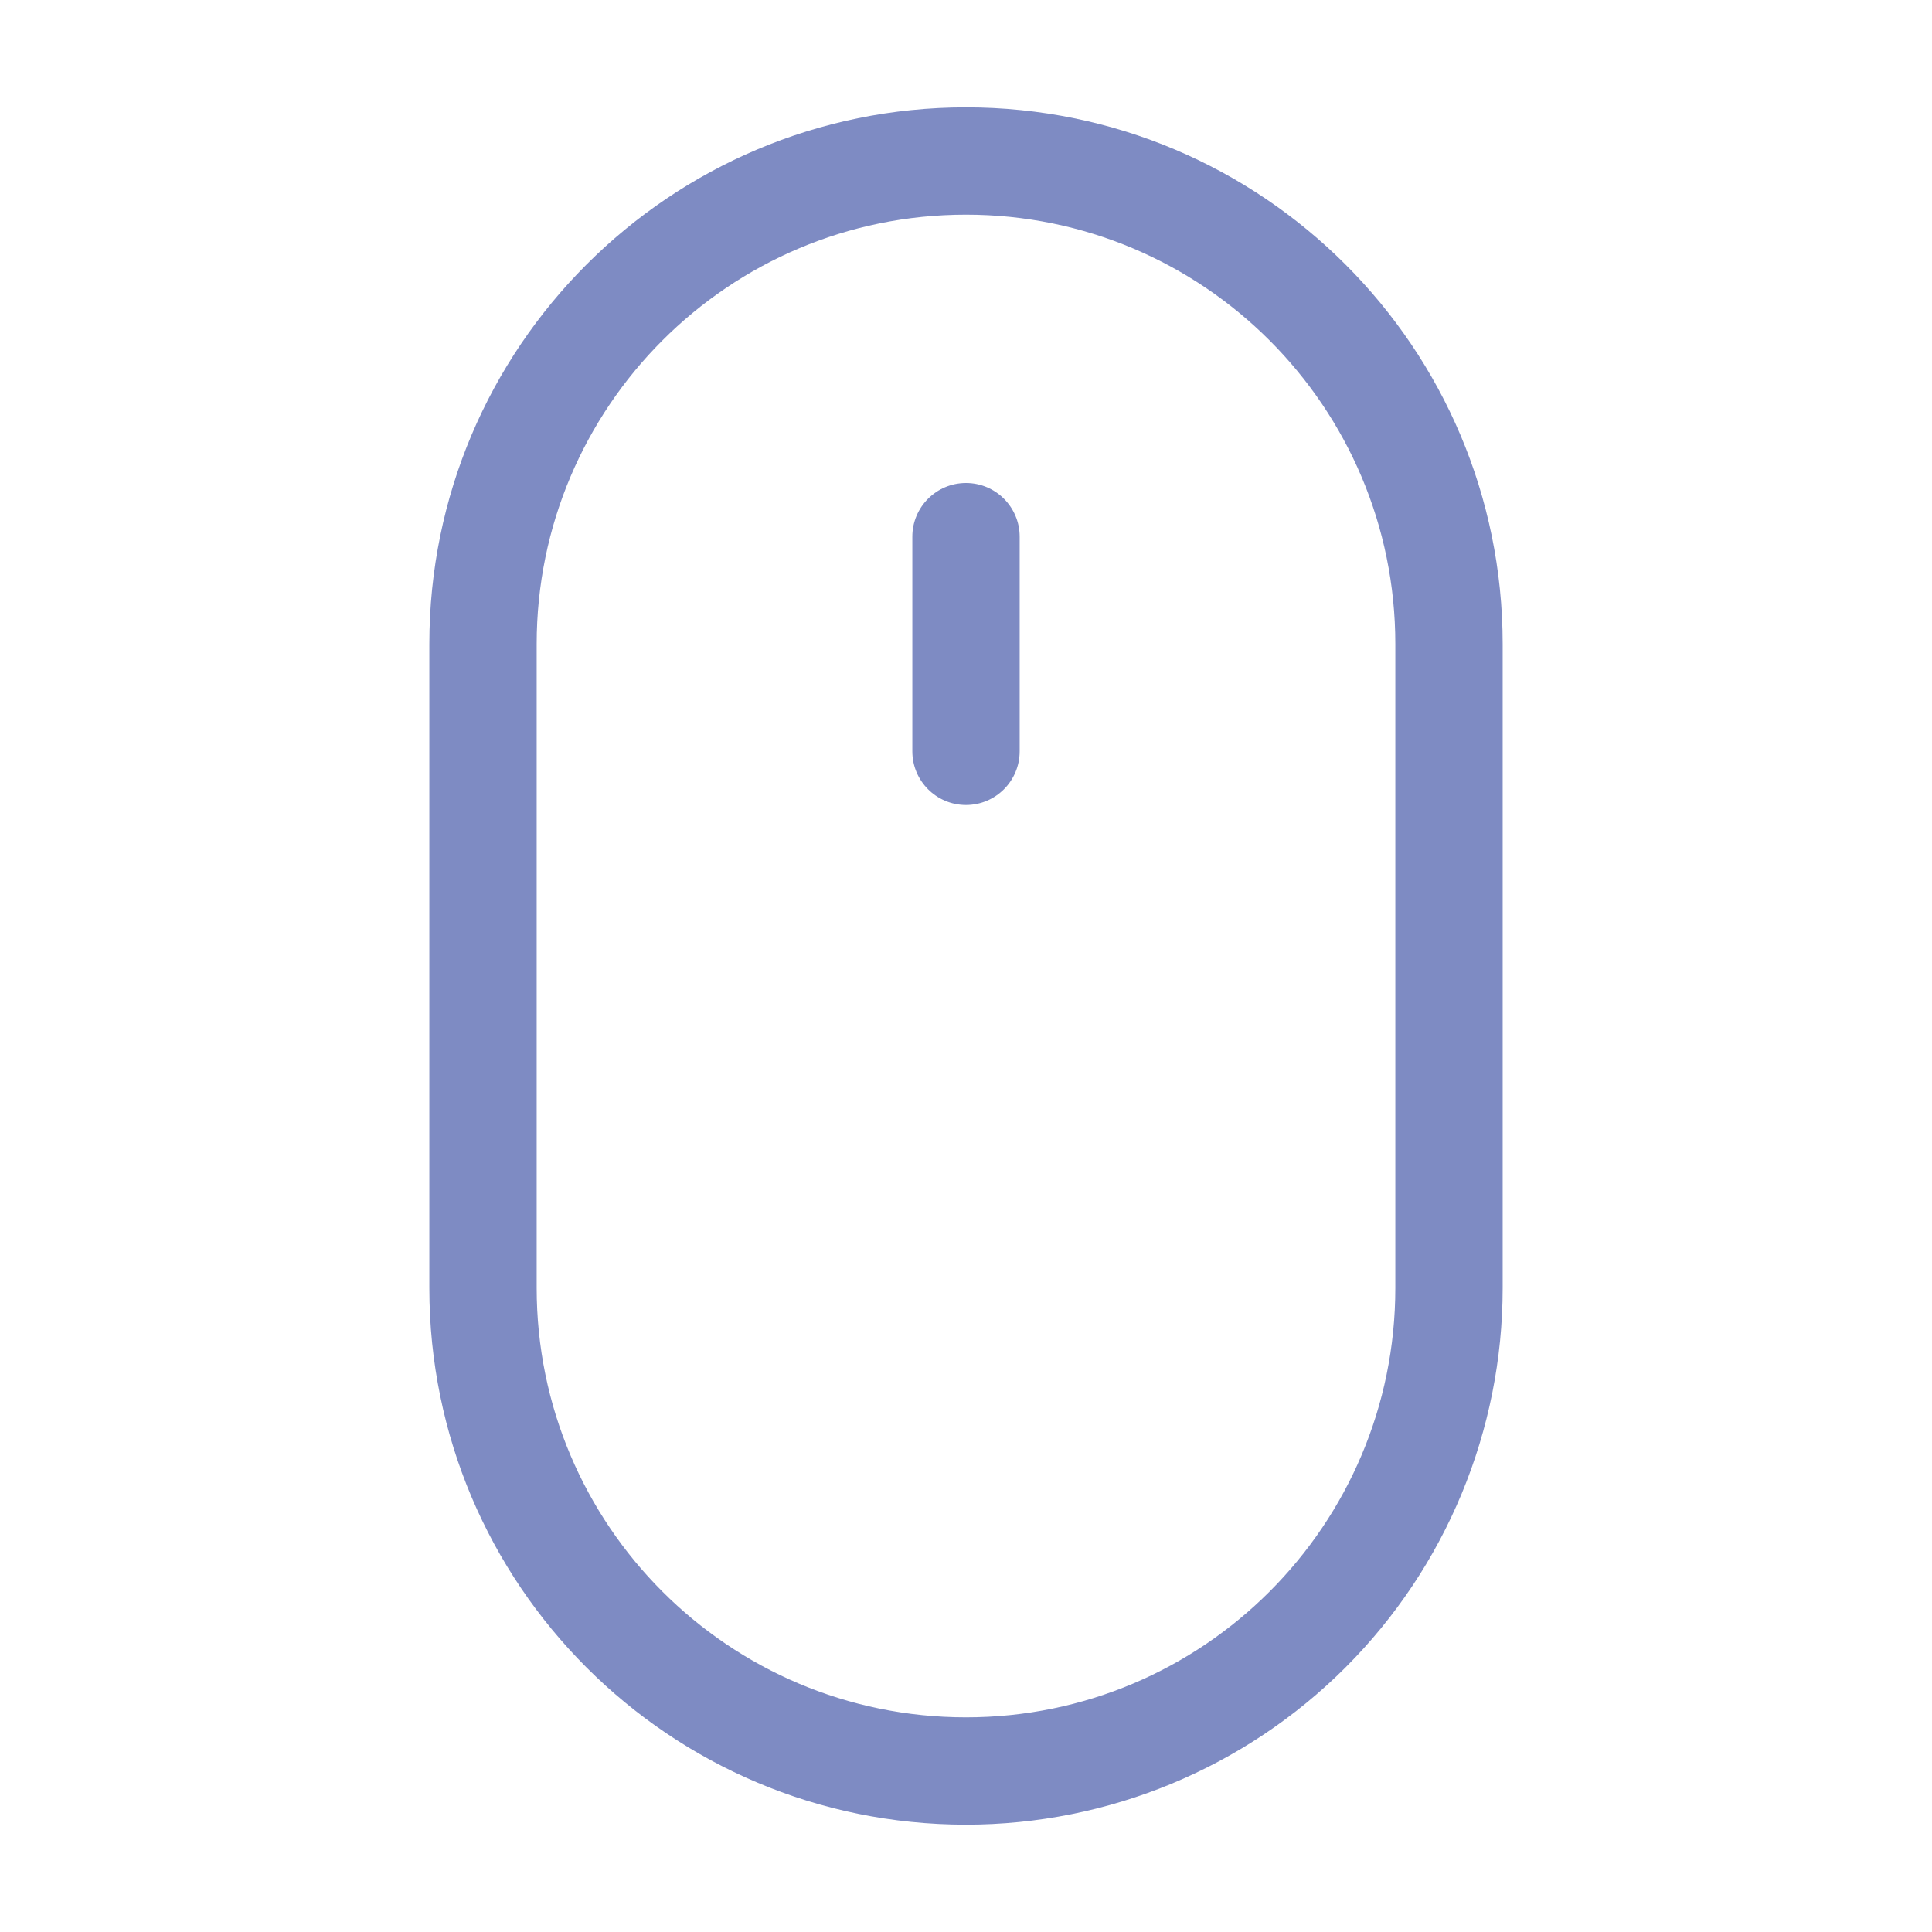 <svg width="36" height="36" viewBox="0 0 36 36" fill="none" xmlns="http://www.w3.org/2000/svg">
<path fill-rule="evenodd" clip-rule="evenodd" d="M8 24C8 29.523 12.477 34 18 34C20.652 34 23.196 32.946 25.071 31.071C26.946 29.196 28 26.652 28 24V12C28 6.477 23.523 2 18 2C12.477 2 8 6.477 8 12V24ZM10 12C10 7.582 13.582 4 18 4C22.418 4 26 7.582 26 12V24C26 28.418 22.418 32 18 32C13.582 32 10 28.418 10 24V12Z" fill="#7e8bc3"/>
<path d="M18 15C17.448 15 17 14.552 17 14V10C17 9.448 17.448 9 18 9C18.552 9 19 9.448 19 10V14C19 14.552 18.552 15 18 15Z" fill="#7e8bc3"/>
</svg>
